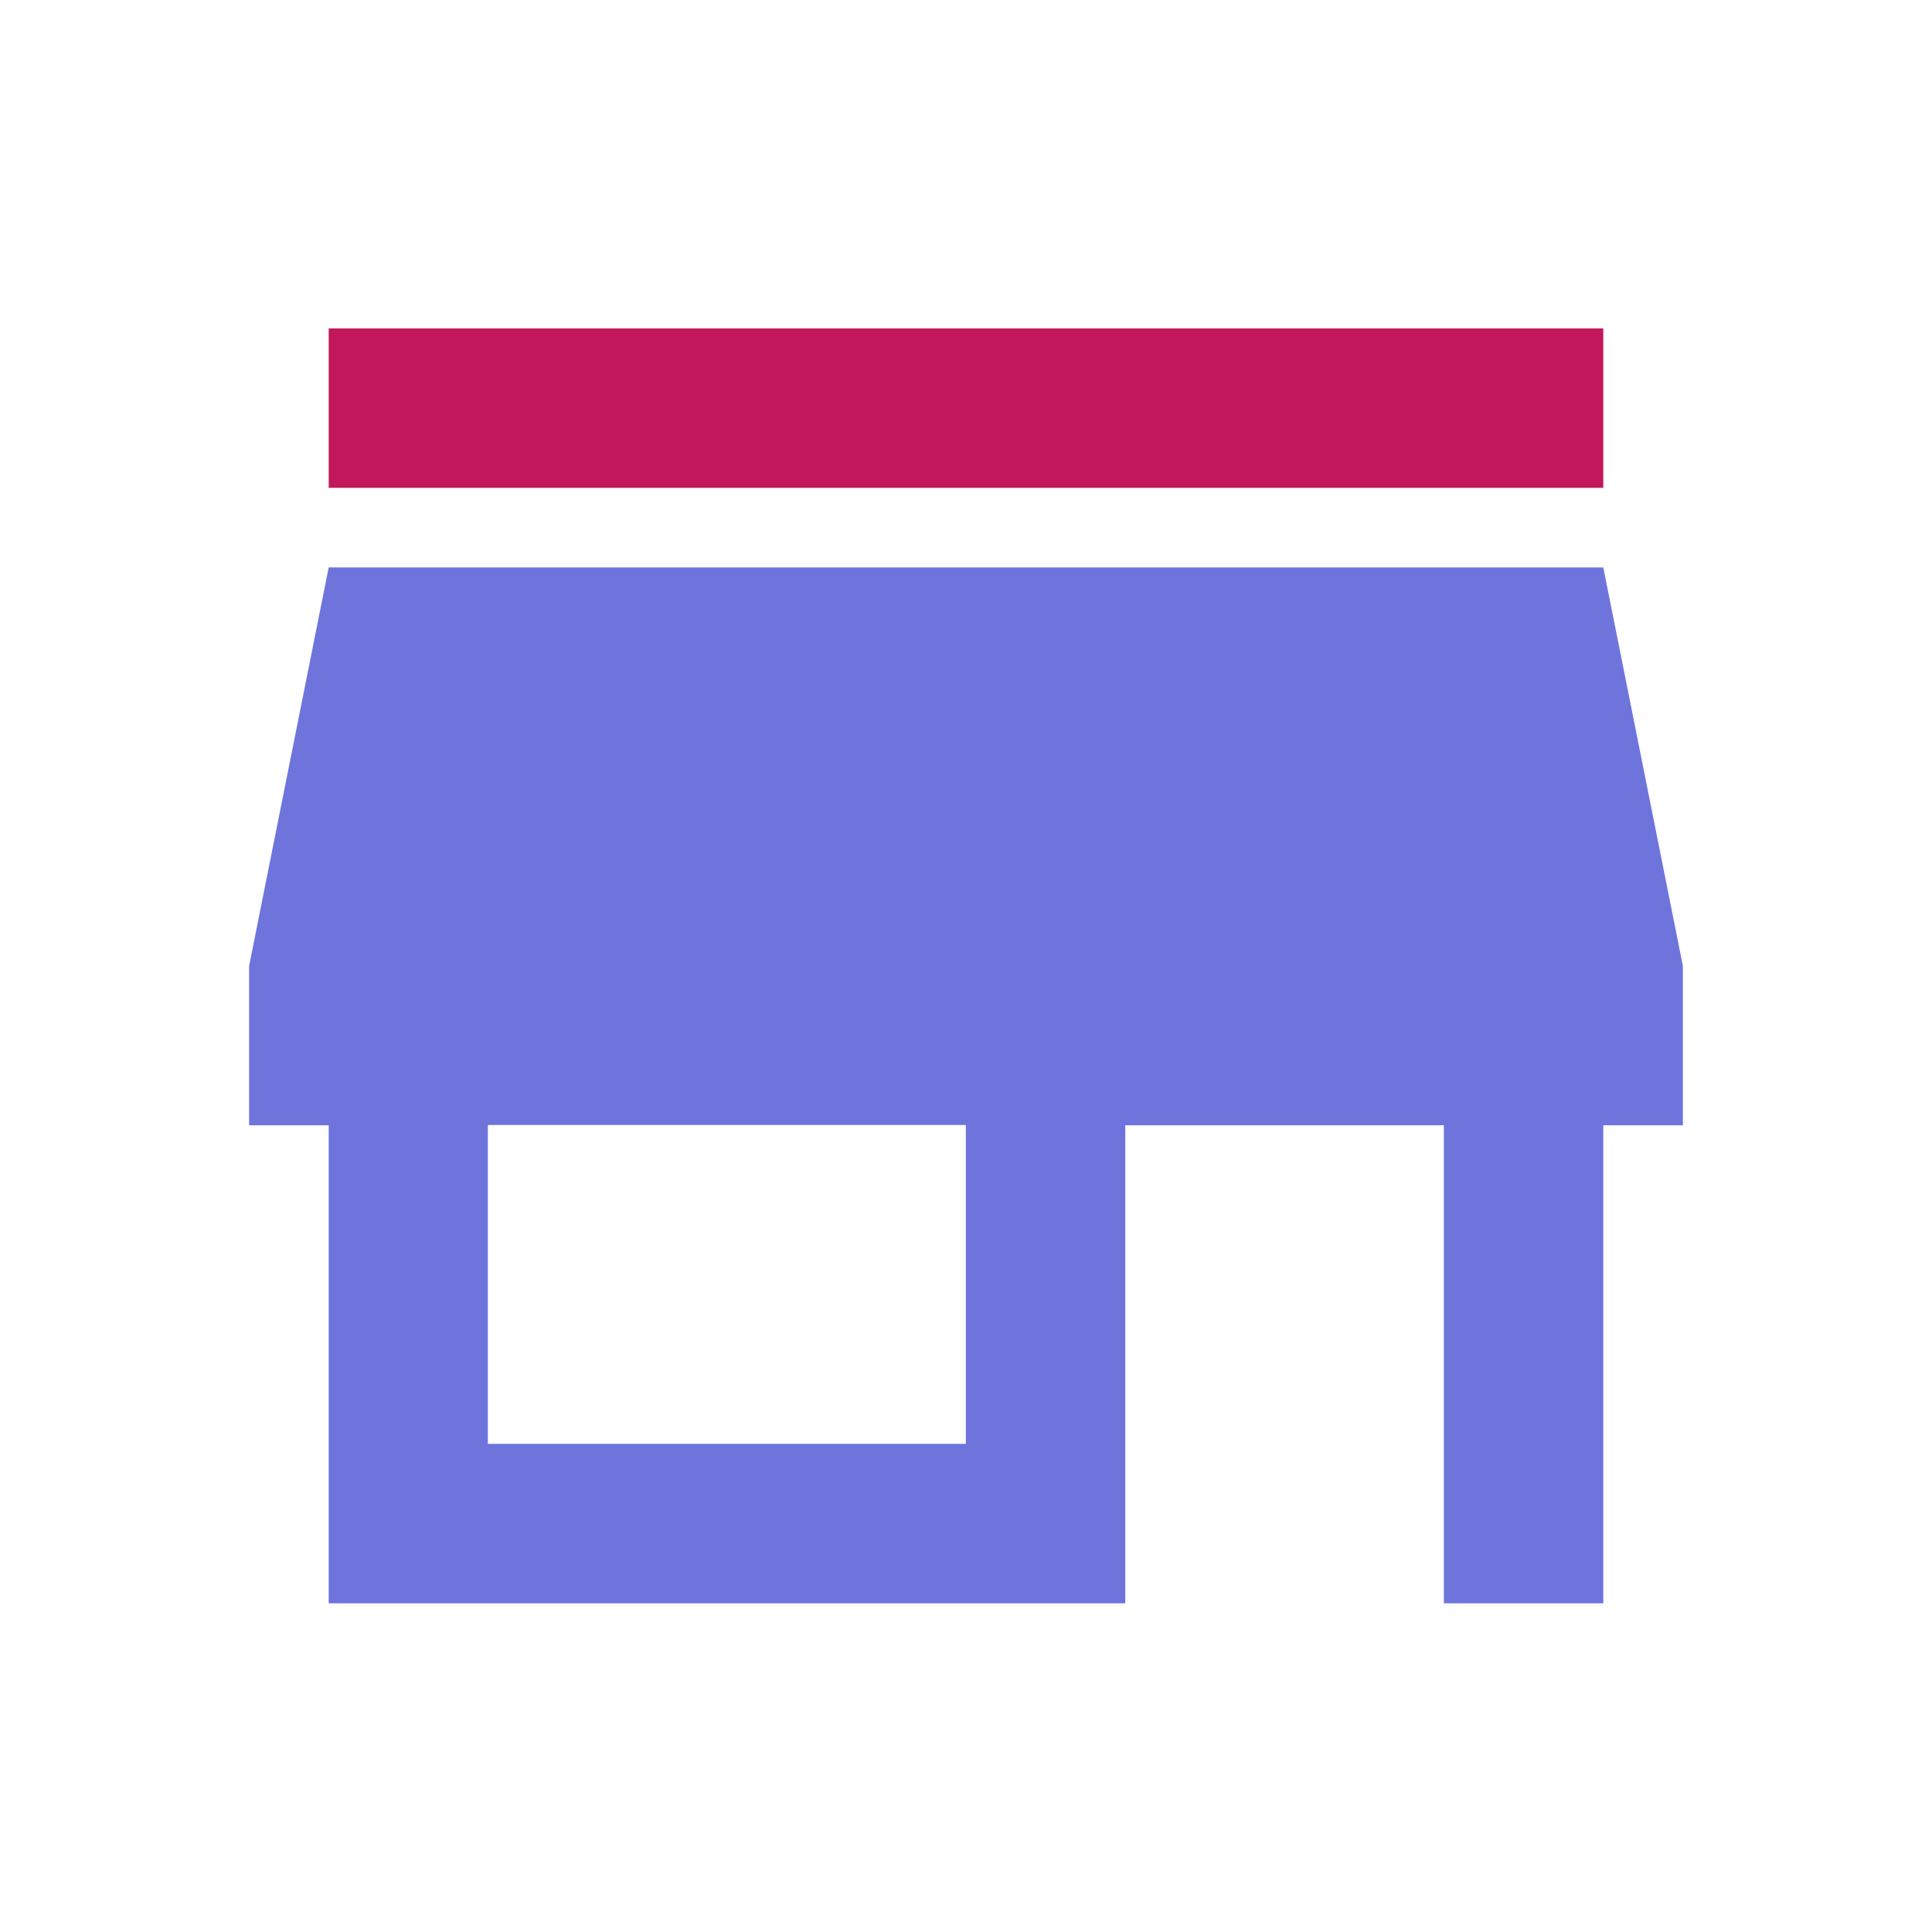 <?xml version="1.0" encoding="utf-8"?>
<!-- Generator: Adobe Illustrator 23.0.1, SVG Export Plug-In . SVG Version: 6.00 Build 0)  -->
<svg version="1.1" id="Layer_1" xmlns="http://www.w3.org/2000/svg" xmlns:xlink="http://www.w3.org/1999/xlink" x="0px" y="0px"
	 viewBox="0 0 687.1 687.1" style="enable-background:new 0 0 687.1 687.1;" xml:space="preserve">
<style type="text/css">
	.st0{fill:#6E74DC;}
	.st1{fill:#C2185B;}
</style>
<g>
	<rect x="-1220.3" y="534.2" class="st0" width="517.4" height="81.7"/>
	<g>
		<rect x="-1165.8" y="289.1" class="st1" width="81.7" height="190.6"/>
		<rect x="-1002.4" y="289.1" class="st1" width="81.7" height="190.6"/>
		<rect x="-839" y="289.1" class="st1" width="81.7" height="190.6"/>
	</g>
	<polygon class="st0" points="-961.6,44 -1220.3,180.2 -1220.3,234.6 -702.9,234.6 -702.9,180.2 	"/>
</g>
<g>
	<rect x="116.9" y="116.8" class="st1" width="453.3" height="56.7"/>
	<path class="st0" d="M570.2,201.8H116.9L88.6,343.5v56.7h28.3v170h283.3v-170h113.3v170h56.7v-170h28.3v-56.7L570.2,201.8z
		 M343.5,513.5h-170V400.1h170V513.5z"/>
</g>
<g>
	<path class="st0" d="M-2124.6,477.4l80.3-78.7c-10.4-1.1-18.2-1.6-26.8-1.6c-71.5,0-214.1,35.9-214.1,107.1v53.5h240.9
		L-2124.6,477.4z M-2071.1,343.6c59.1,0,107.1-47.9,107.1-107.1s-47.9-107.1-107.1-107.1c-59.2,0-107.1,47.9-107.1,107.1
		S-2130.2,343.6-2071.1,343.6"/>
	<path class="st1" d="M-1951.4,571l-92.9-93.7l37.5-37.7l55.4,55.7l137.3-138.4l37.5,37.7C-1776.7,394.7-1951.4,571-1951.4,571z"/>
</g>
</svg>

